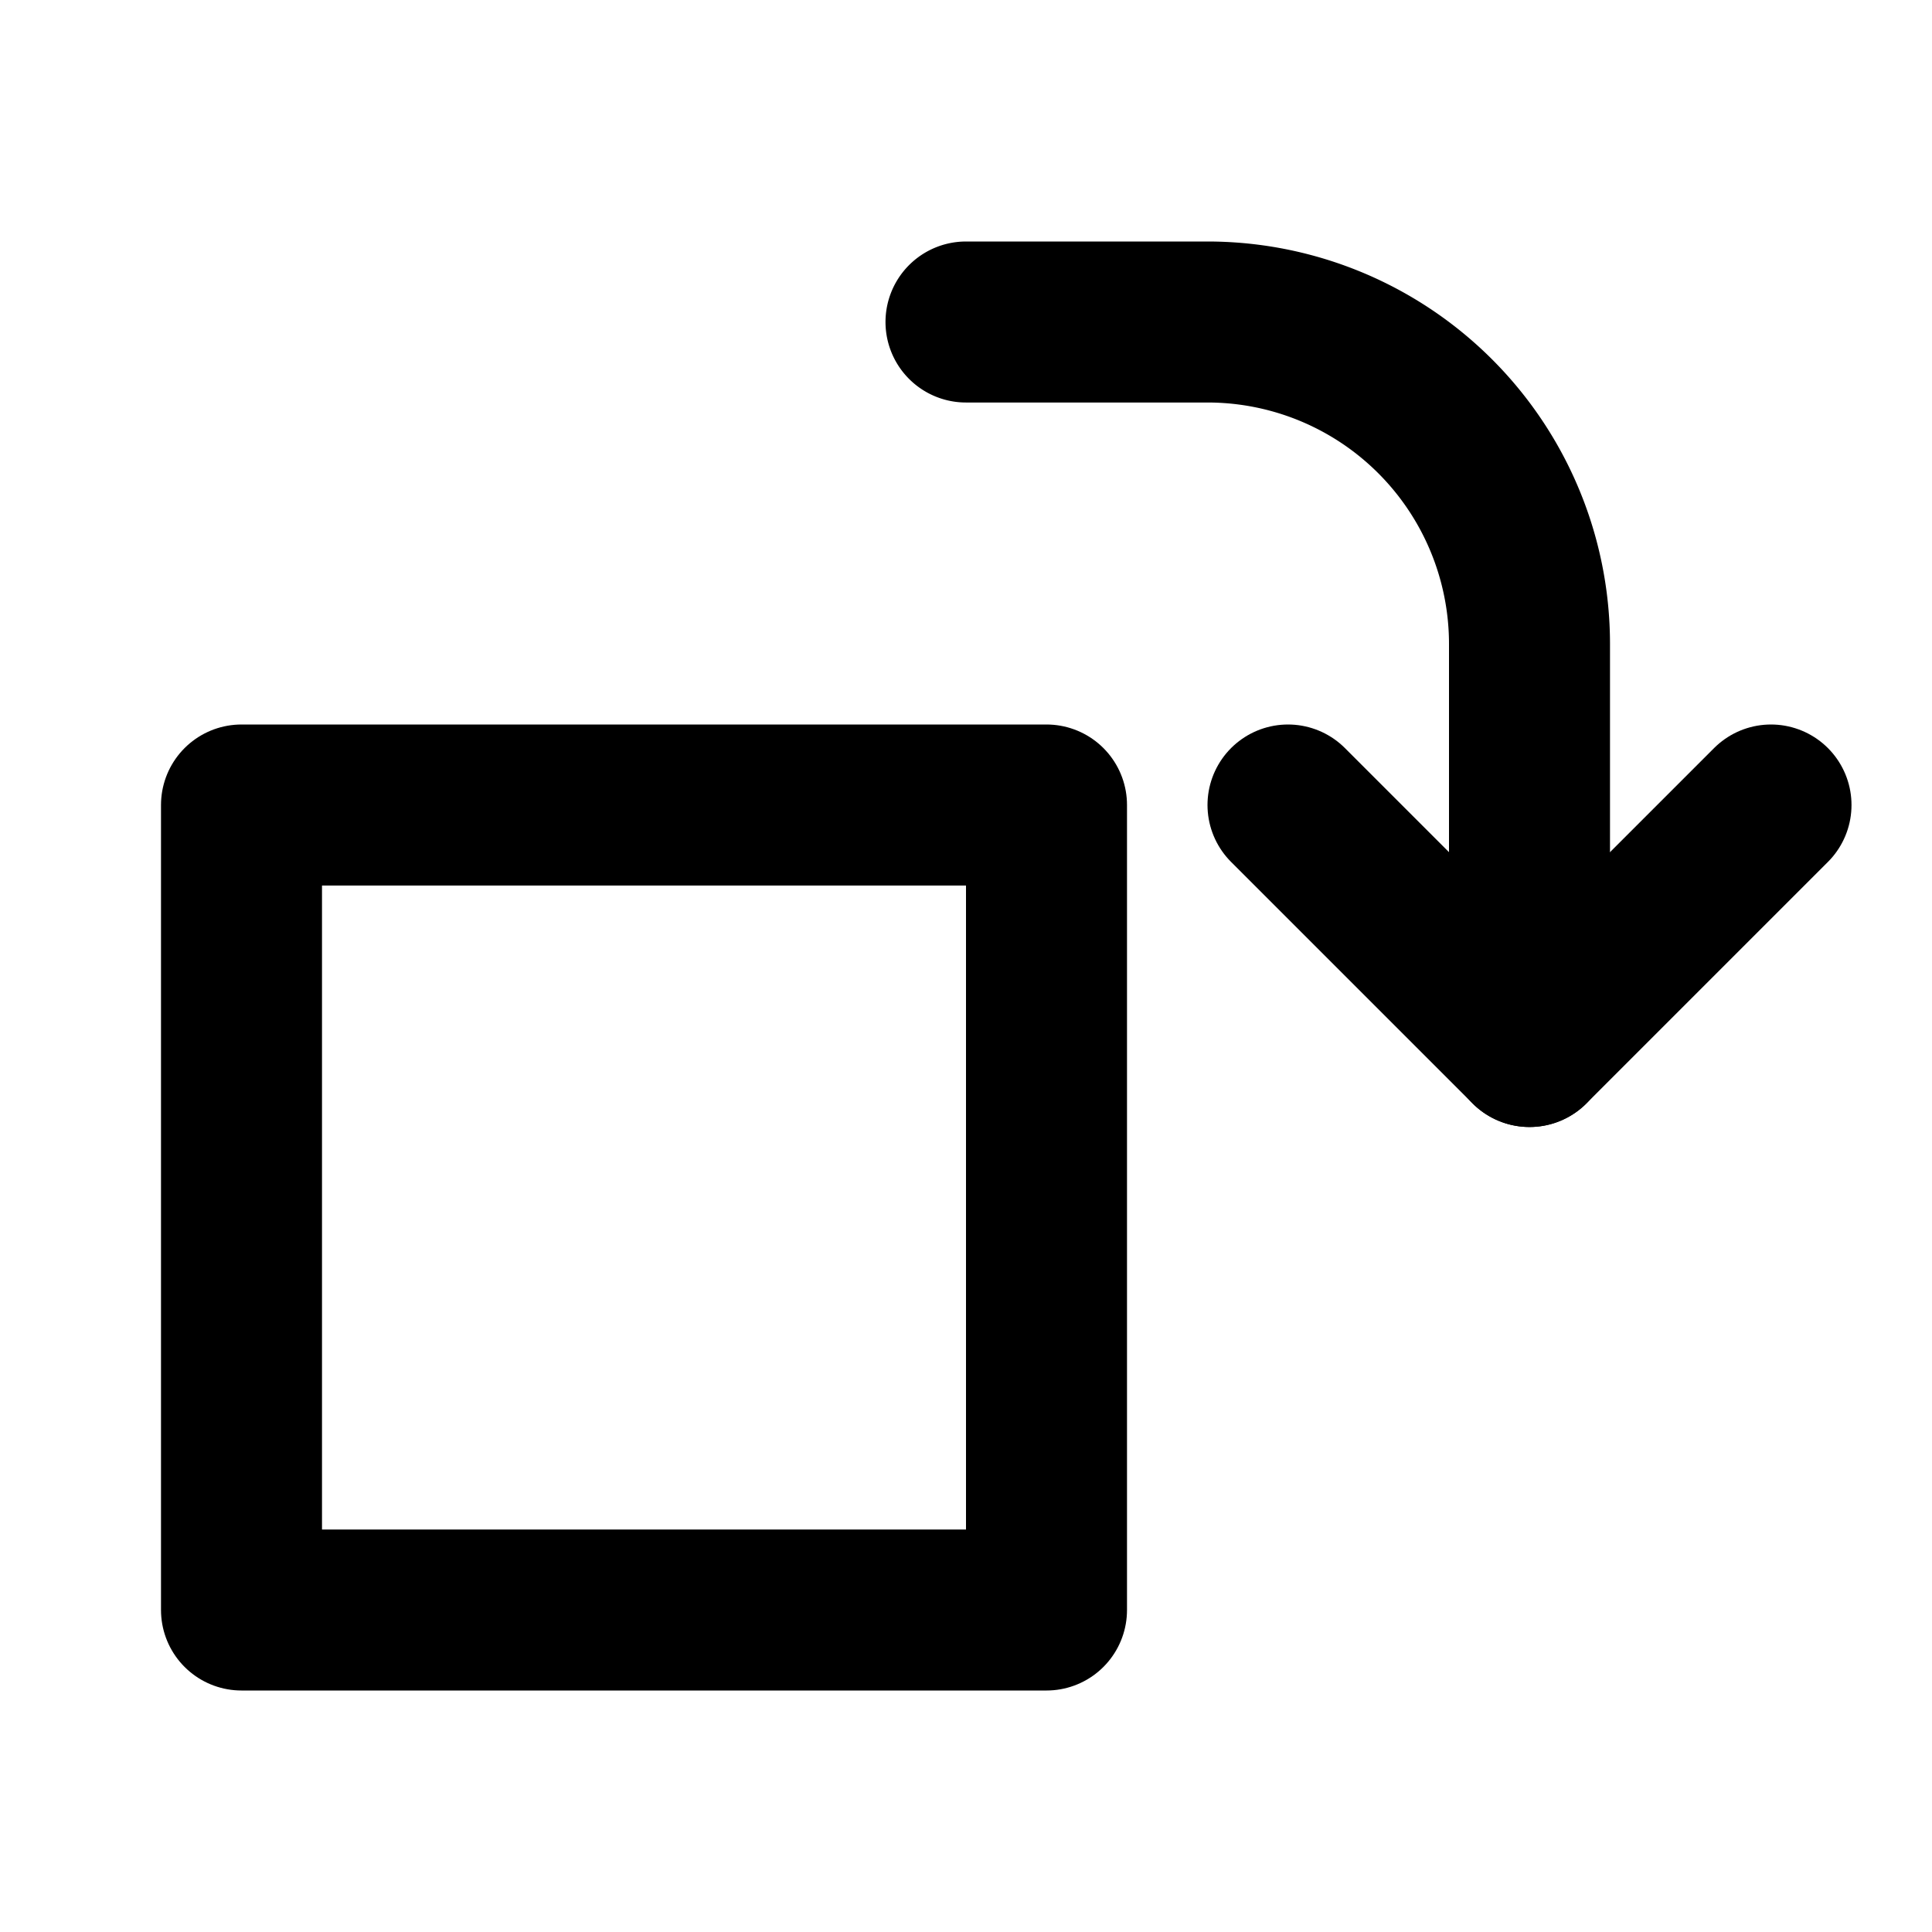 <svg
  width="24"
  height="24"
  viewBox="0 0 24 24"
  xmlns="http://www.w3.org/2000/svg"
  fill="none"
  stroke="currentColor"
  stroke-width="2"
  stroke-linecap="round"
  stroke-linejoin="round"
>
  <rect width="10" height="10" transform="matrix(-1 0 0 1 13 10)" />
  <path d="M12 4h3a4 4 0 0 1 4 4v5" />
  <path d="M16 10l3 3 3-3" />
</svg>
